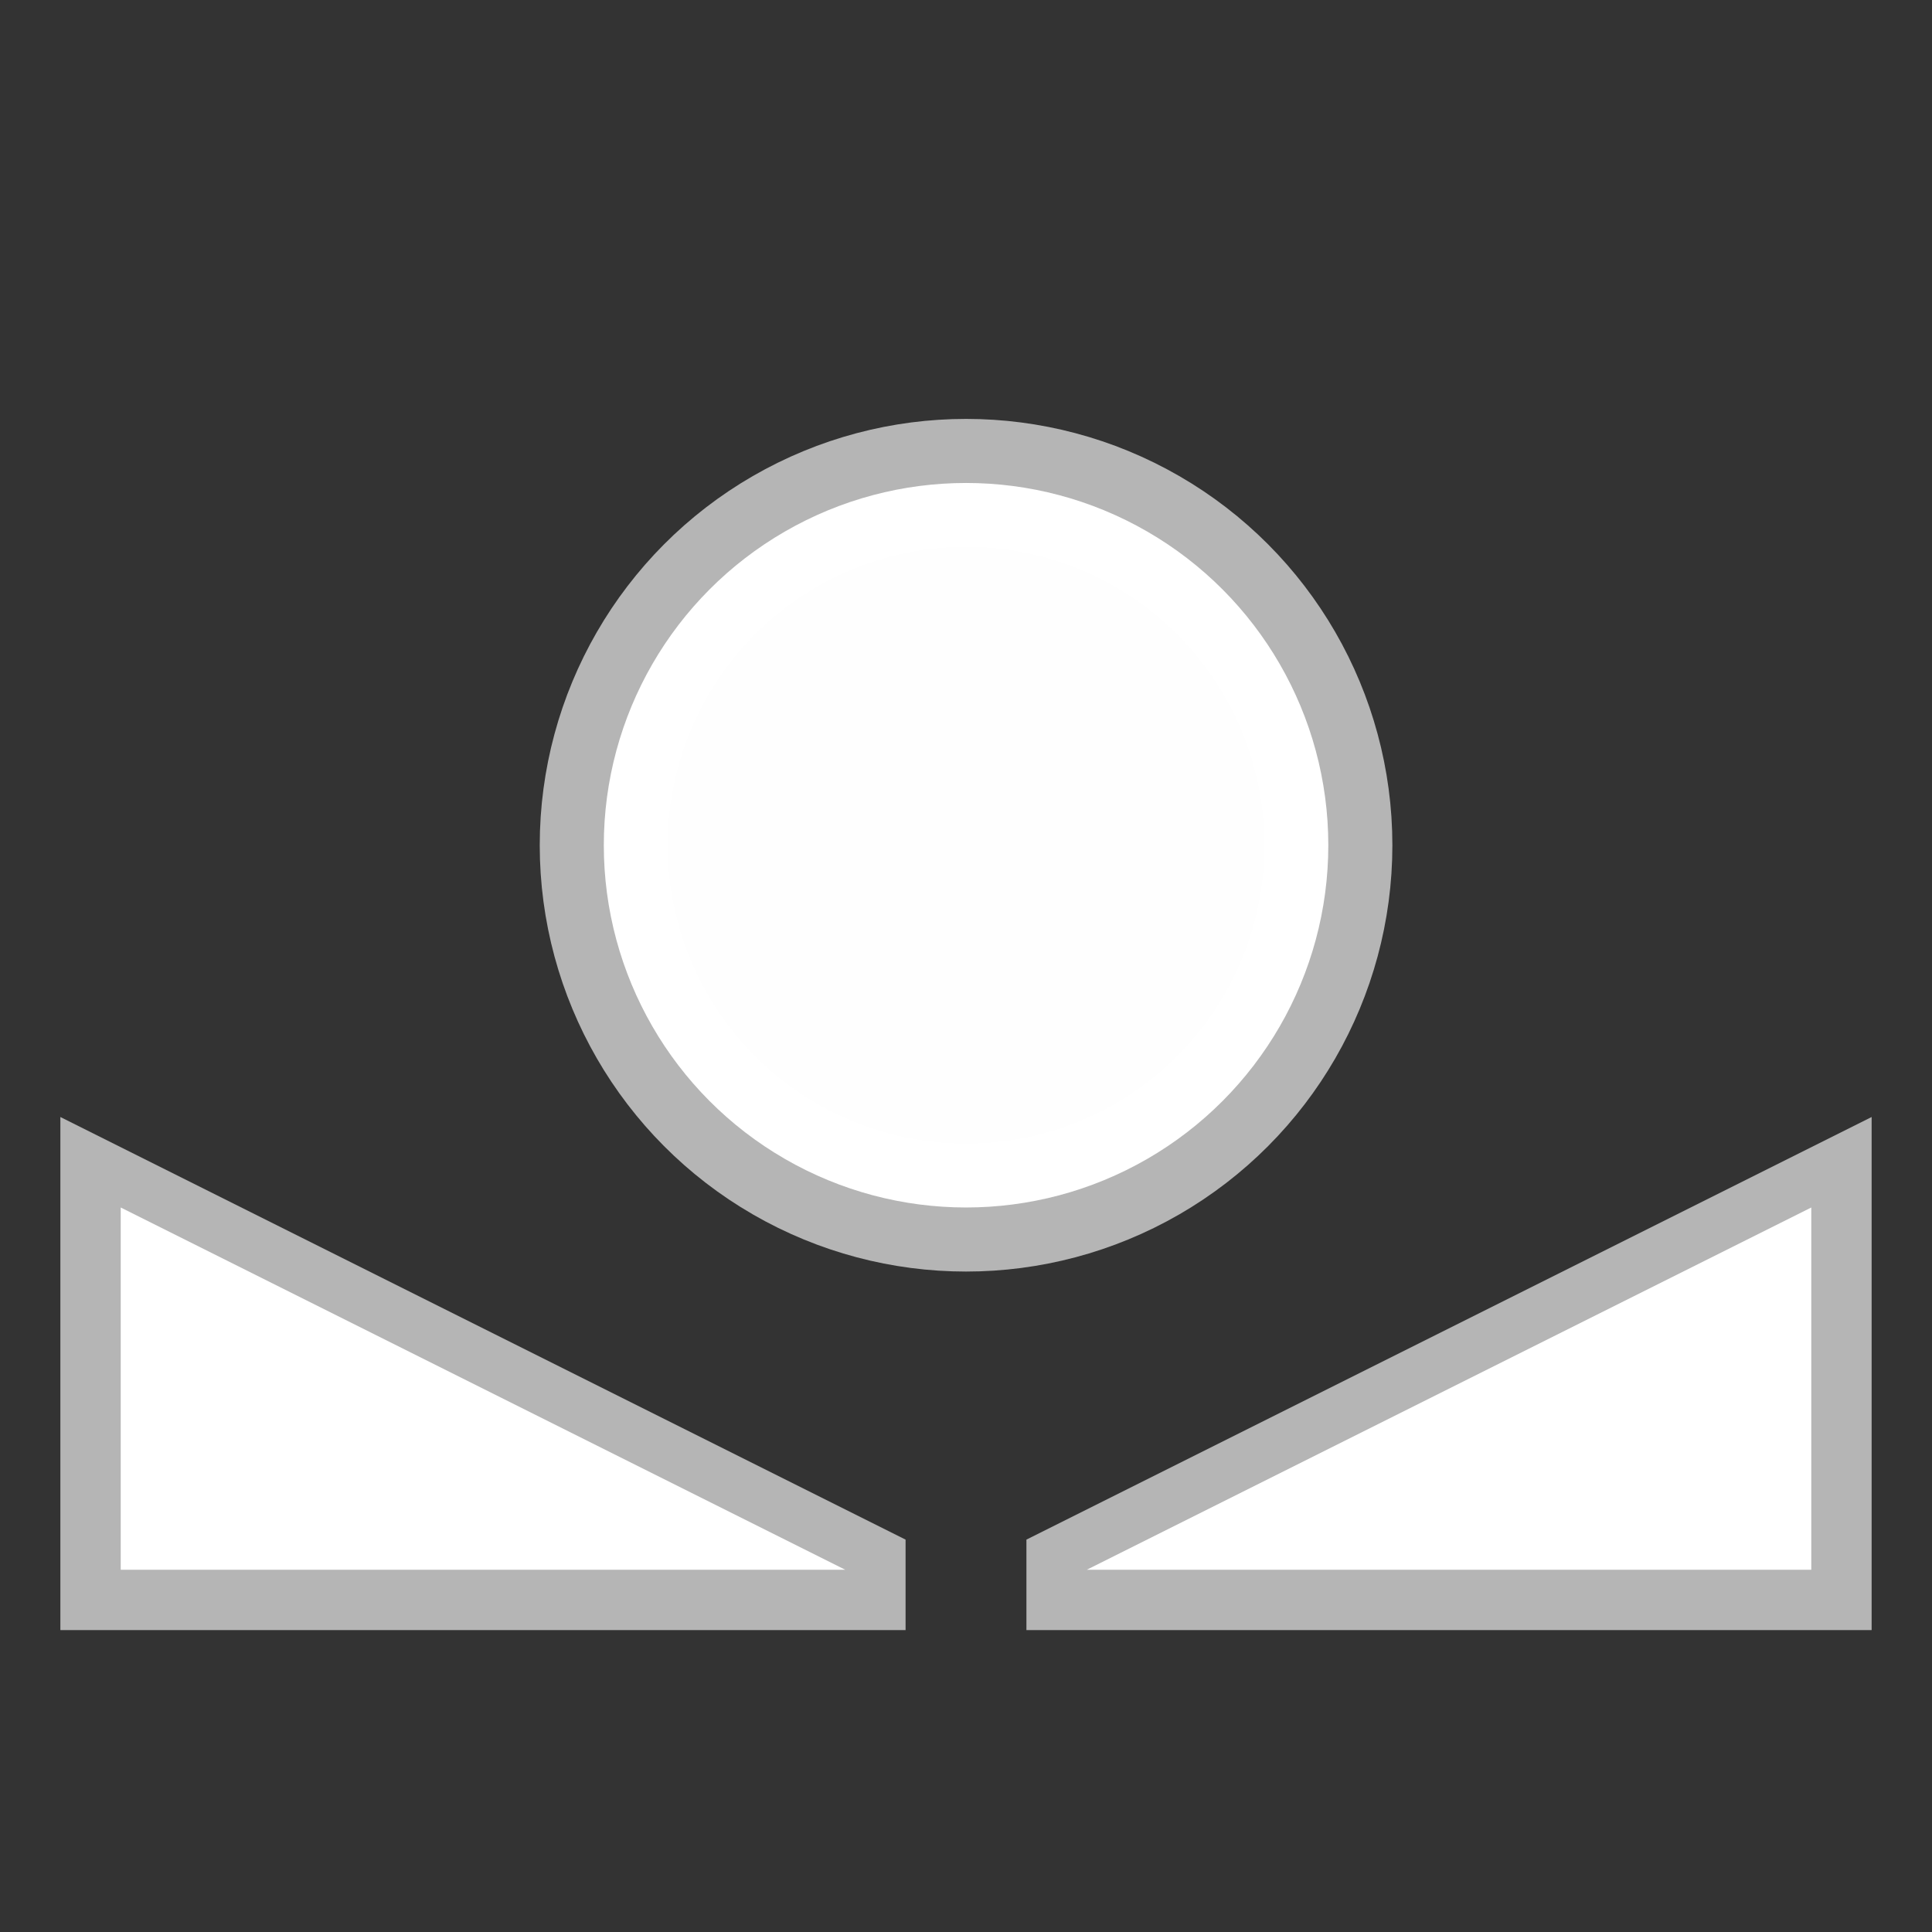 <?xml version="1.0" encoding="UTF-8" standalone="no"?>
<svg
   xmlns:dc="http://purl.org/dc/elements/1.1/"
   xmlns:cc="http://creativecommons.org/ns#"
   xmlns:rdf="http://www.w3.org/1999/02/22-rdf-syntax-ns#"
   xmlns:svg="http://www.w3.org/2000/svg"
   xmlns="http://www.w3.org/2000/svg"
   xmlns:sodipodi="http://sodipodi.sourceforge.net/DTD/sodipodi-0.dtd"
   xmlns:inkscape="http://www.inkscape.org/namespaces/inkscape"
   inkscape:export-ydpi="96.000008"
   inkscape:export-xdpi="96.000008"
   inkscape:export-filename="/home/carvac/filmulator/filmulator-gui/filmulator-gui/resources/whitebalance.png"
   sodipodi:docname="whitebalance.svg"
   inkscape:version="1.0rc1 (09960d6, 2020-04-09)"
   id="svg8"
   version="1.1"
   viewBox="0 0 16.933 16.933"
   height="64"
   width="64">
  <rect x="0" y="0" width="16.933" height="16.933" fill="#333333" stroke="none"/>
  <defs
     id="defs2">
    <inkscape:perspective
       id="perspective851"
       inkscape:persp3d-origin="105 : -181.06668 : 1"
       inkscape:vp_z="210 : -131.56668 : 1"
       inkscape:vp_y="0 : 1000 : 0"
       inkscape:vp_x="0 : -131.56668 : 1"
       sodipodi:type="inkscape:persp3d" />
  </defs>
  <sodipodi:namedview
     inkscape:window-maximized="1"
     inkscape:window-y="36"
     inkscape:window-x="0"
     inkscape:window-height="2095"
     inkscape:window-width="3840"
     inkscape:pagecheckerboard="true"
     units="px"
     showgrid="true"
     inkscape:document-rotation="0"
     inkscape:current-layer="layer1"
     inkscape:document-units="px"
     inkscape:cy="30.660698"
     inkscape:cx="25.204469"
     inkscape:zoom="22.627418"
     inkscape:pageshadow="2"
     inkscape:pageopacity="0"
     borderopacity="1.0"
     bordercolor="#666666"
     pagecolor="#969696"
     id="base">
    <inkscape:grid
       dotted="true"
       id="grid8564"
       type="xygrid" />
  </sodipodi:namedview>
  <g
     id="layer1"
     inkscape:groupmode="layer"
     inkscape:label="Layer 1">
    <circle
       style="fill:#ffffff;fill-opacity:0.994;stroke:#ffffff;stroke-width:1.123;stroke-miterlimit:4;stroke-dasharray:none;stroke-opacity:0.635"
       id="path923"
       cx="8.467"
       cy="7.408"
       r="3.175" />
    <path
       style="fill:#ffffff;fill-opacity:0.994;fill-rule:evenodd;stroke:none;stroke-width:0.873;stroke-linecap:round;stroke-linejoin:miter;stroke-miterlimit:4;stroke-dasharray:none;stroke-opacity:0.64"
       d="M 15.875,13.758 H 9.525 l 6.35,-3.175 z"
       id="path925"
       inkscape:connector-curvature="0"
       sodipodi:nodetypes="cccc" />
    <path
       style="fill:#ffffff;fill-opacity:0.994;fill-rule:evenodd;stroke:none;stroke-width:0.767;stroke-linecap:butt;stroke-linejoin:miter;stroke-miterlimit:4;stroke-dasharray:none;stroke-opacity:0.64"
       d="m 1.058,13.758 h 6.35 l -6.35,-3.175 z"
       id="path929"
       inkscape:connector-curvature="0" />
    <path
       style="fill:#ffffff;fill-opacity:0.636;fill-rule:evenodd;stroke:none;stroke-width:0.265px;stroke-linecap:butt;stroke-linejoin:miter;stroke-opacity:1"
       d="M 0.529,9.79 7.937,13.494 V 14.287 H 0.529 Z"
       id="path931"
       inkscape:connector-curvature="0" />
    <path
       style="fill:#ffffff;fill-opacity:0.636;fill-rule:evenodd;stroke:none;stroke-width:0.265px;stroke-linecap:butt;stroke-linejoin:miter;stroke-opacity:1"
       d="M 8.996,14.287 V 13.494 L 16.404,9.79 V 14.287 Z"
       id="path933"
       inkscape:connector-curvature="0"
       sodipodi:nodetypes="ccccc" />
  </g>
</svg>
